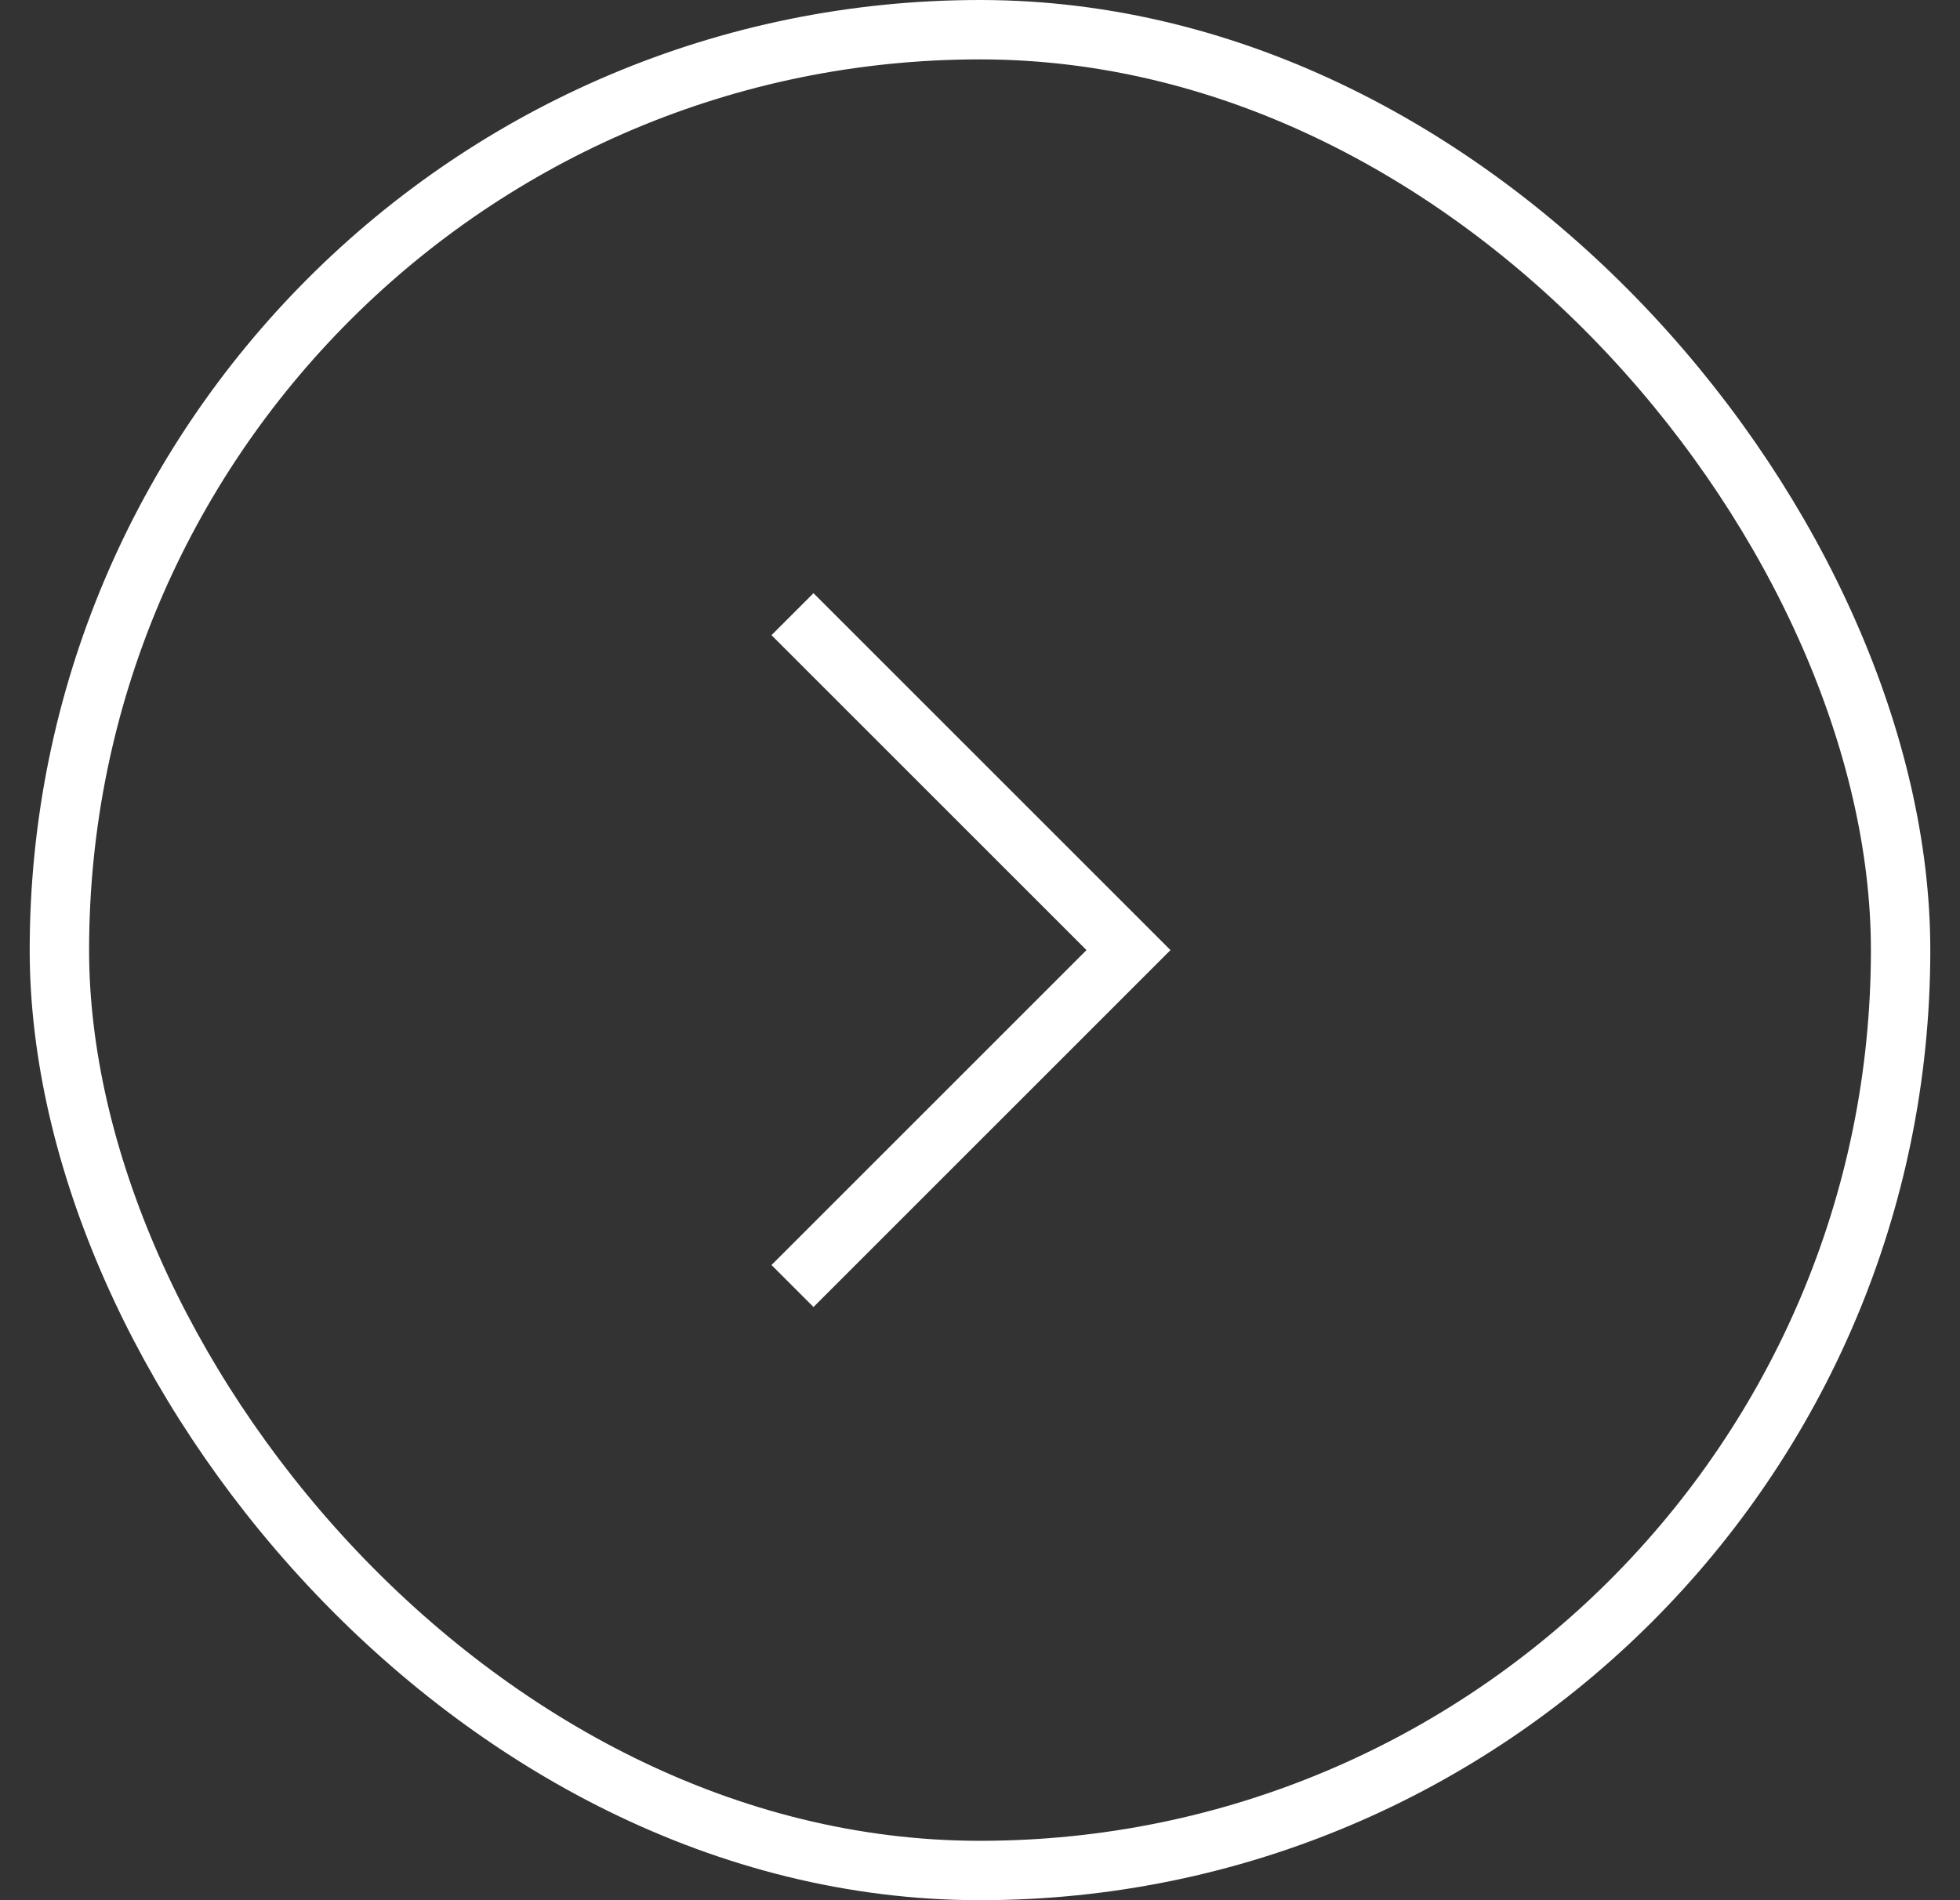<svg width="33" height="32" viewBox="0 0 33 32" fill="none" xmlns="http://www.w3.org/2000/svg">
<rect x="0" y="0" width="33" height="32" fill="#333333" stroke="none"/>
<g clip-path="url(#clip0_471_1480)">
<path d="M13.343 10.343L19 16L13.343 21.657" stroke="white"/>
</g>
<rect x="1" y="0.5" width="31" height="31" rx="15.5" stroke="white"/>
<defs>
<clipPath id="clip0_471_1480">
<rect width="16" height="16" fill="white" transform="translate(8.5 8)"/>
</clipPath>
</defs>
</svg>
